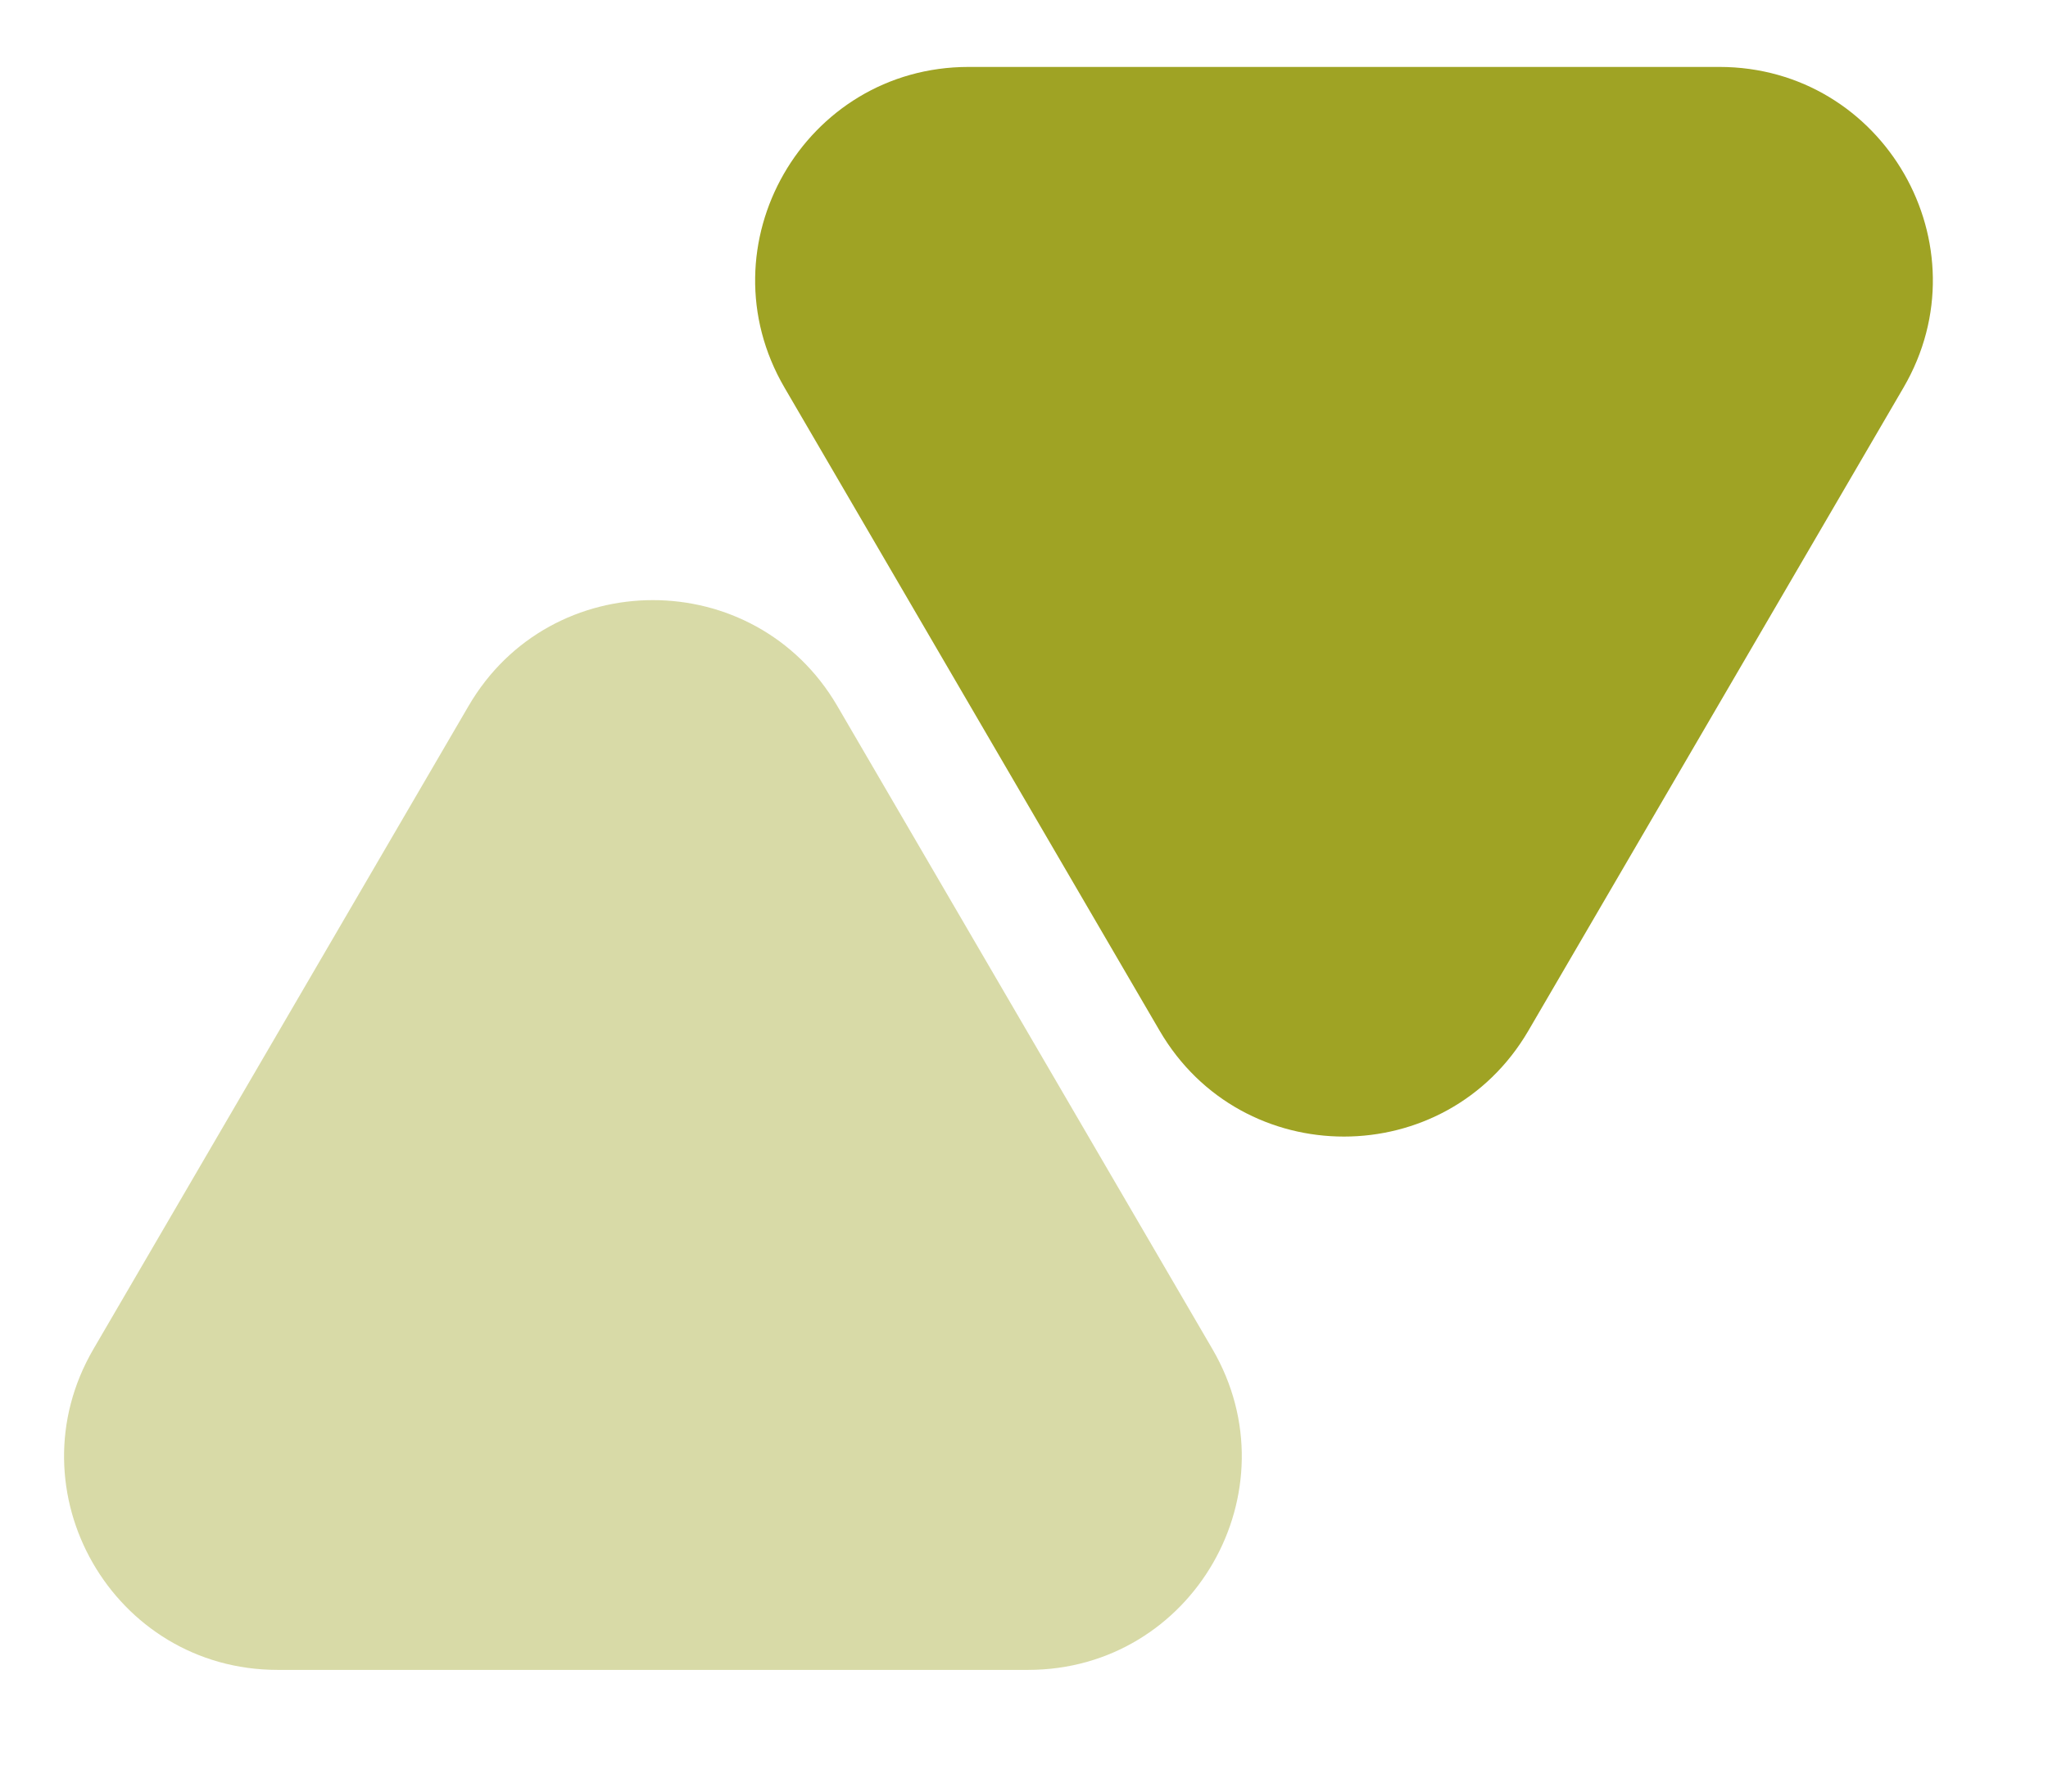 <svg width="16" height="14" viewBox="0 0 16 14" fill="none" xmlns="http://www.w3.org/2000/svg">
<path d="M13.432 0.523L12.444 0.523L8.556 0.523L7.568 0.523C6.282 0.523 5.481 1.918 6.129 3.029L9.06 8.055C9.703 9.157 11.296 9.157 11.94 8.055L14.871 3.029C15.519 1.918 14.718 0.523 13.432 0.523Z" fill="#9FA324"/>
<path opacity="0.4" d="M2.169 13.049L3.156 13.049L7.045 13.049L8.032 13.049C9.319 13.049 10.12 11.653 9.472 10.542L6.541 5.516C5.897 4.414 4.304 4.414 3.661 5.516L0.73 10.542C0.082 11.653 0.883 13.049 2.169 13.049Z" fill="#9FA324"/>
</svg>
